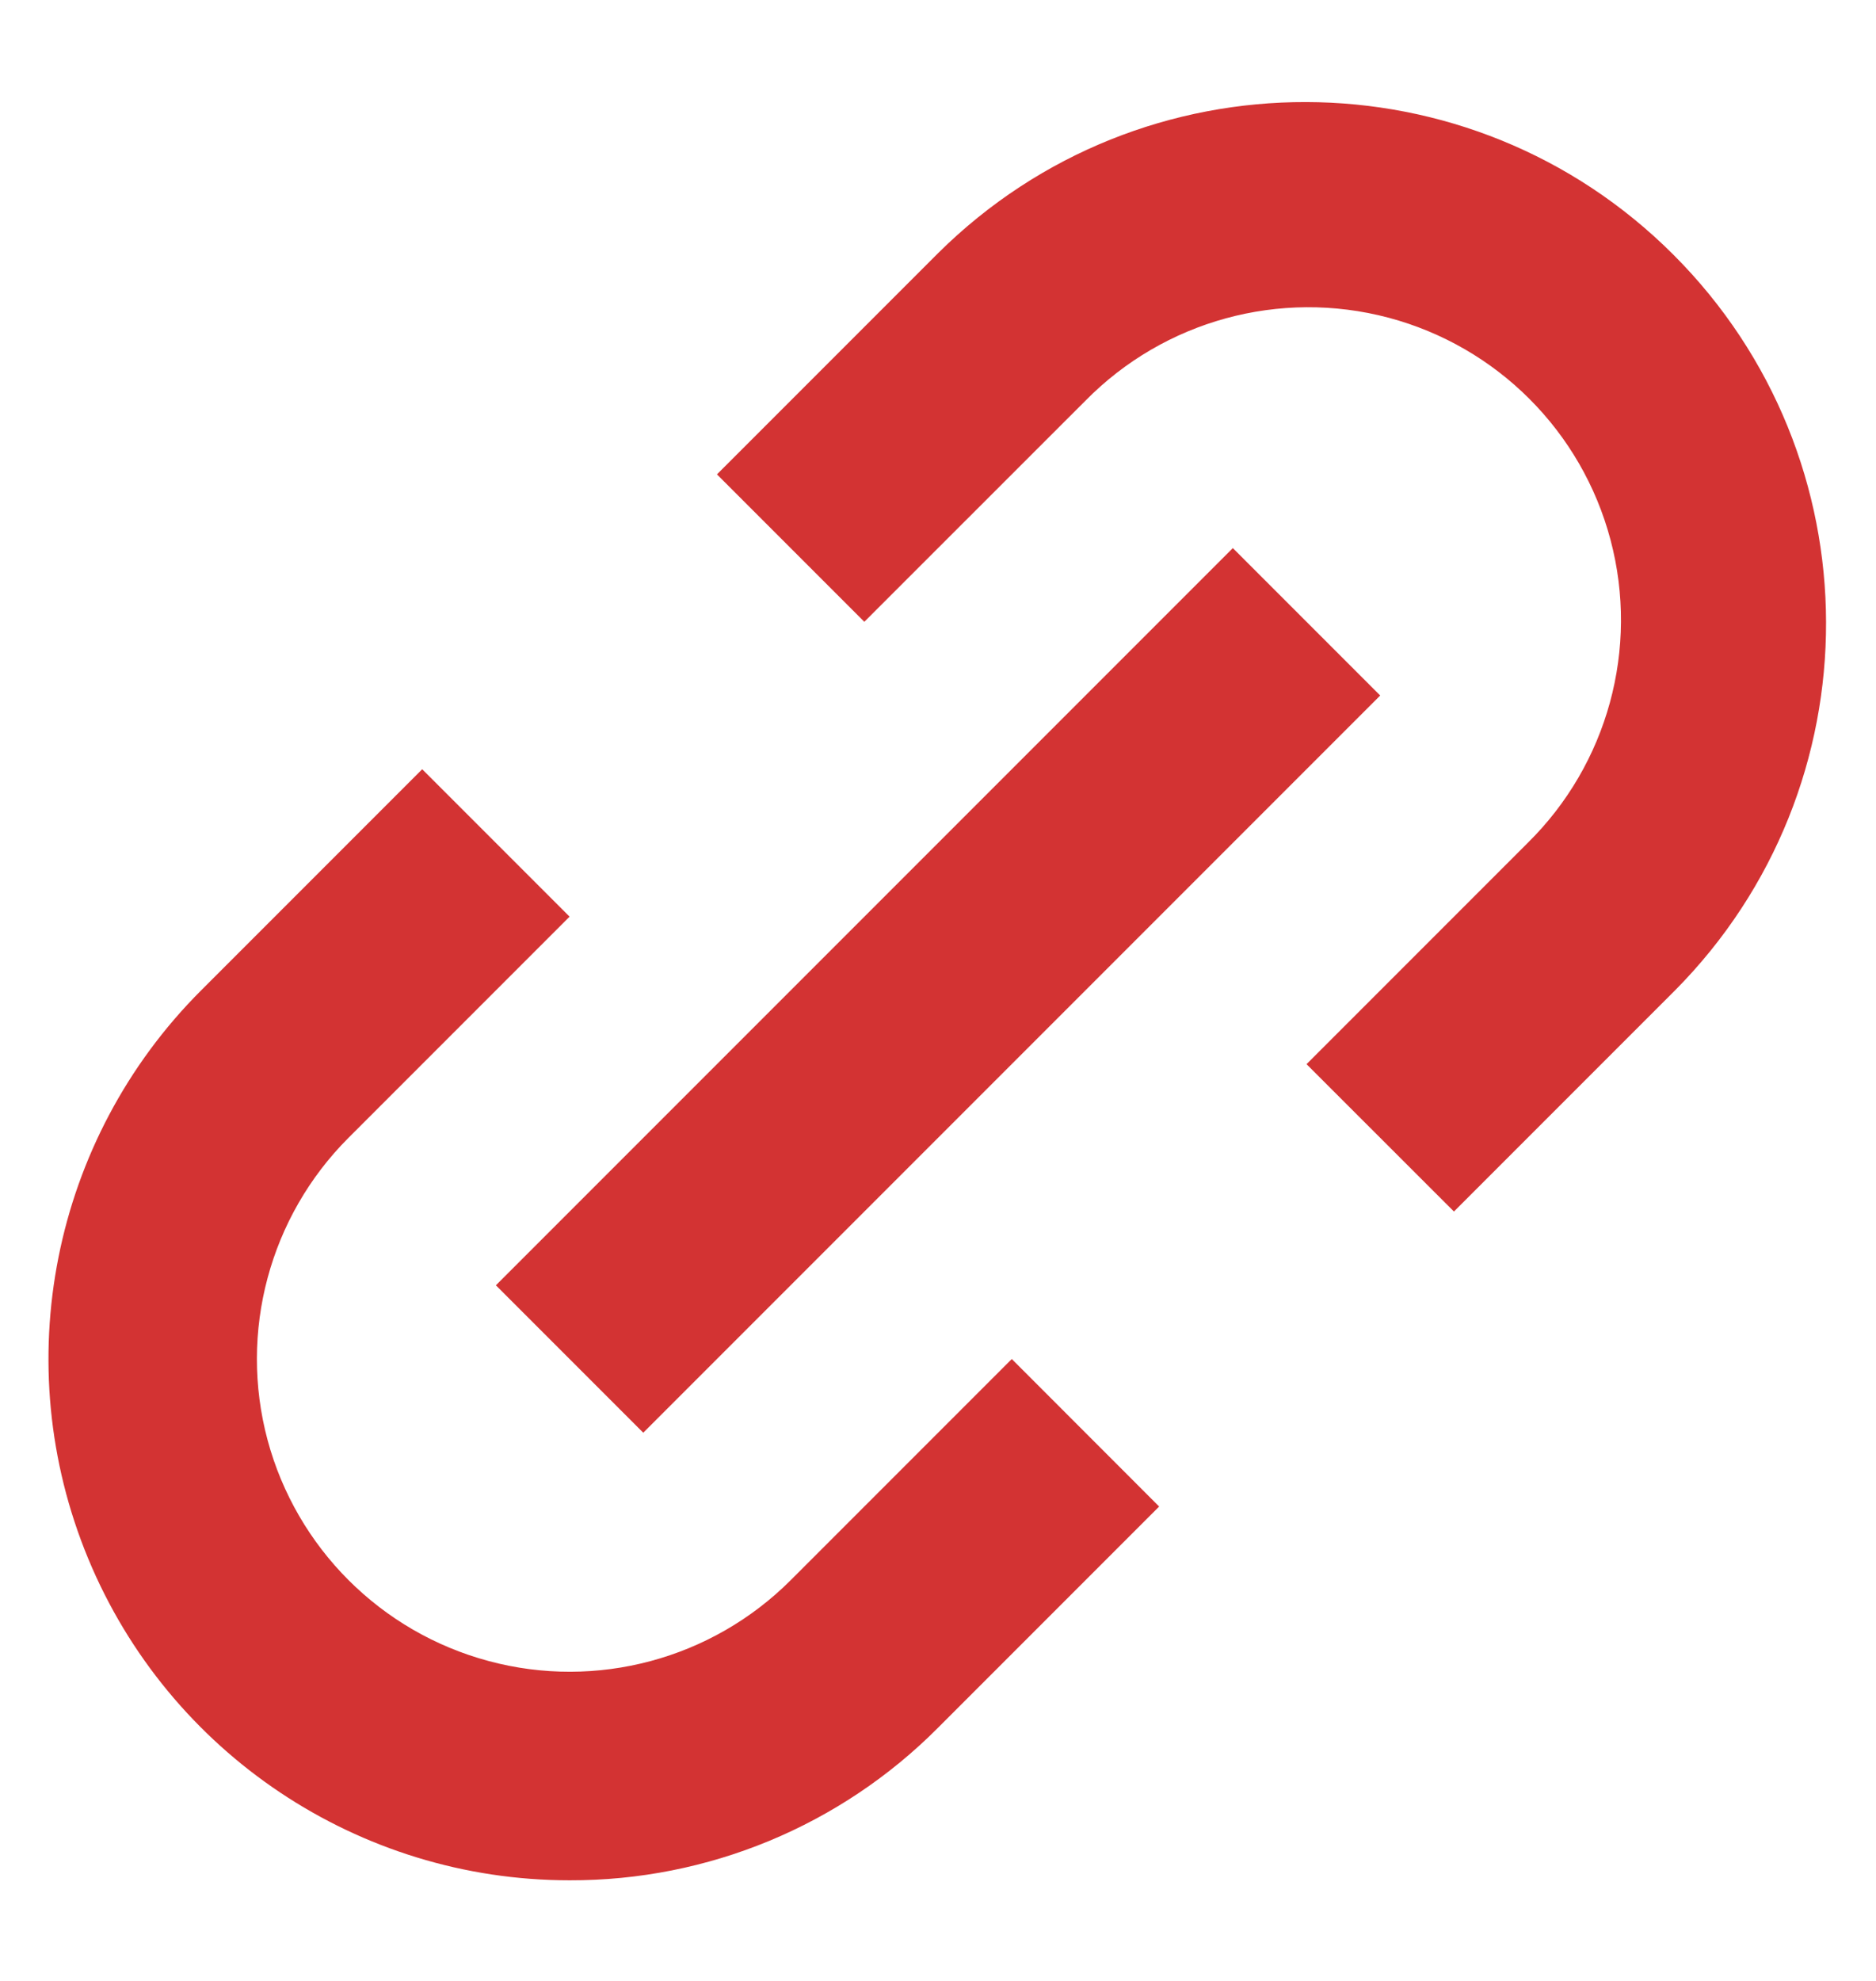 <svg width="18" height="19" viewBox="0 0 18 19" fill="none" xmlns="http://www.w3.org/2000/svg">
<path d="M5.465 18.035C3.443 18.035 1.62 16.817 0.846 14.949C0.072 13.081 0.499 10.93 1.929 9.5L4.051 7.378L5.465 8.792L3.344 10.913C2.586 11.671 2.29 12.776 2.567 13.811C2.845 14.846 3.654 15.655 4.689 15.932C5.724 16.21 6.829 15.914 7.587 15.156L9.708 13.035L11.122 14.45L9.001 16.571C8.065 17.512 6.792 18.039 5.465 18.035ZM6.172 13.742L4.758 12.328L11.829 5.257L13.243 6.671L6.173 13.741L6.172 13.742ZM13.951 11.621L12.536 10.207L14.657 8.086C15.425 7.33 15.729 6.221 15.453 5.179C15.177 4.137 14.364 3.324 13.322 3.047C12.28 2.771 11.171 3.075 10.415 3.843L8.293 5.964L6.879 4.55L9.001 2.428C10.956 0.49 14.11 0.497 16.056 2.443C18.003 4.39 18.01 7.544 16.072 9.499L13.951 11.62V11.621Z" fill="#D33333"/>
</svg>
